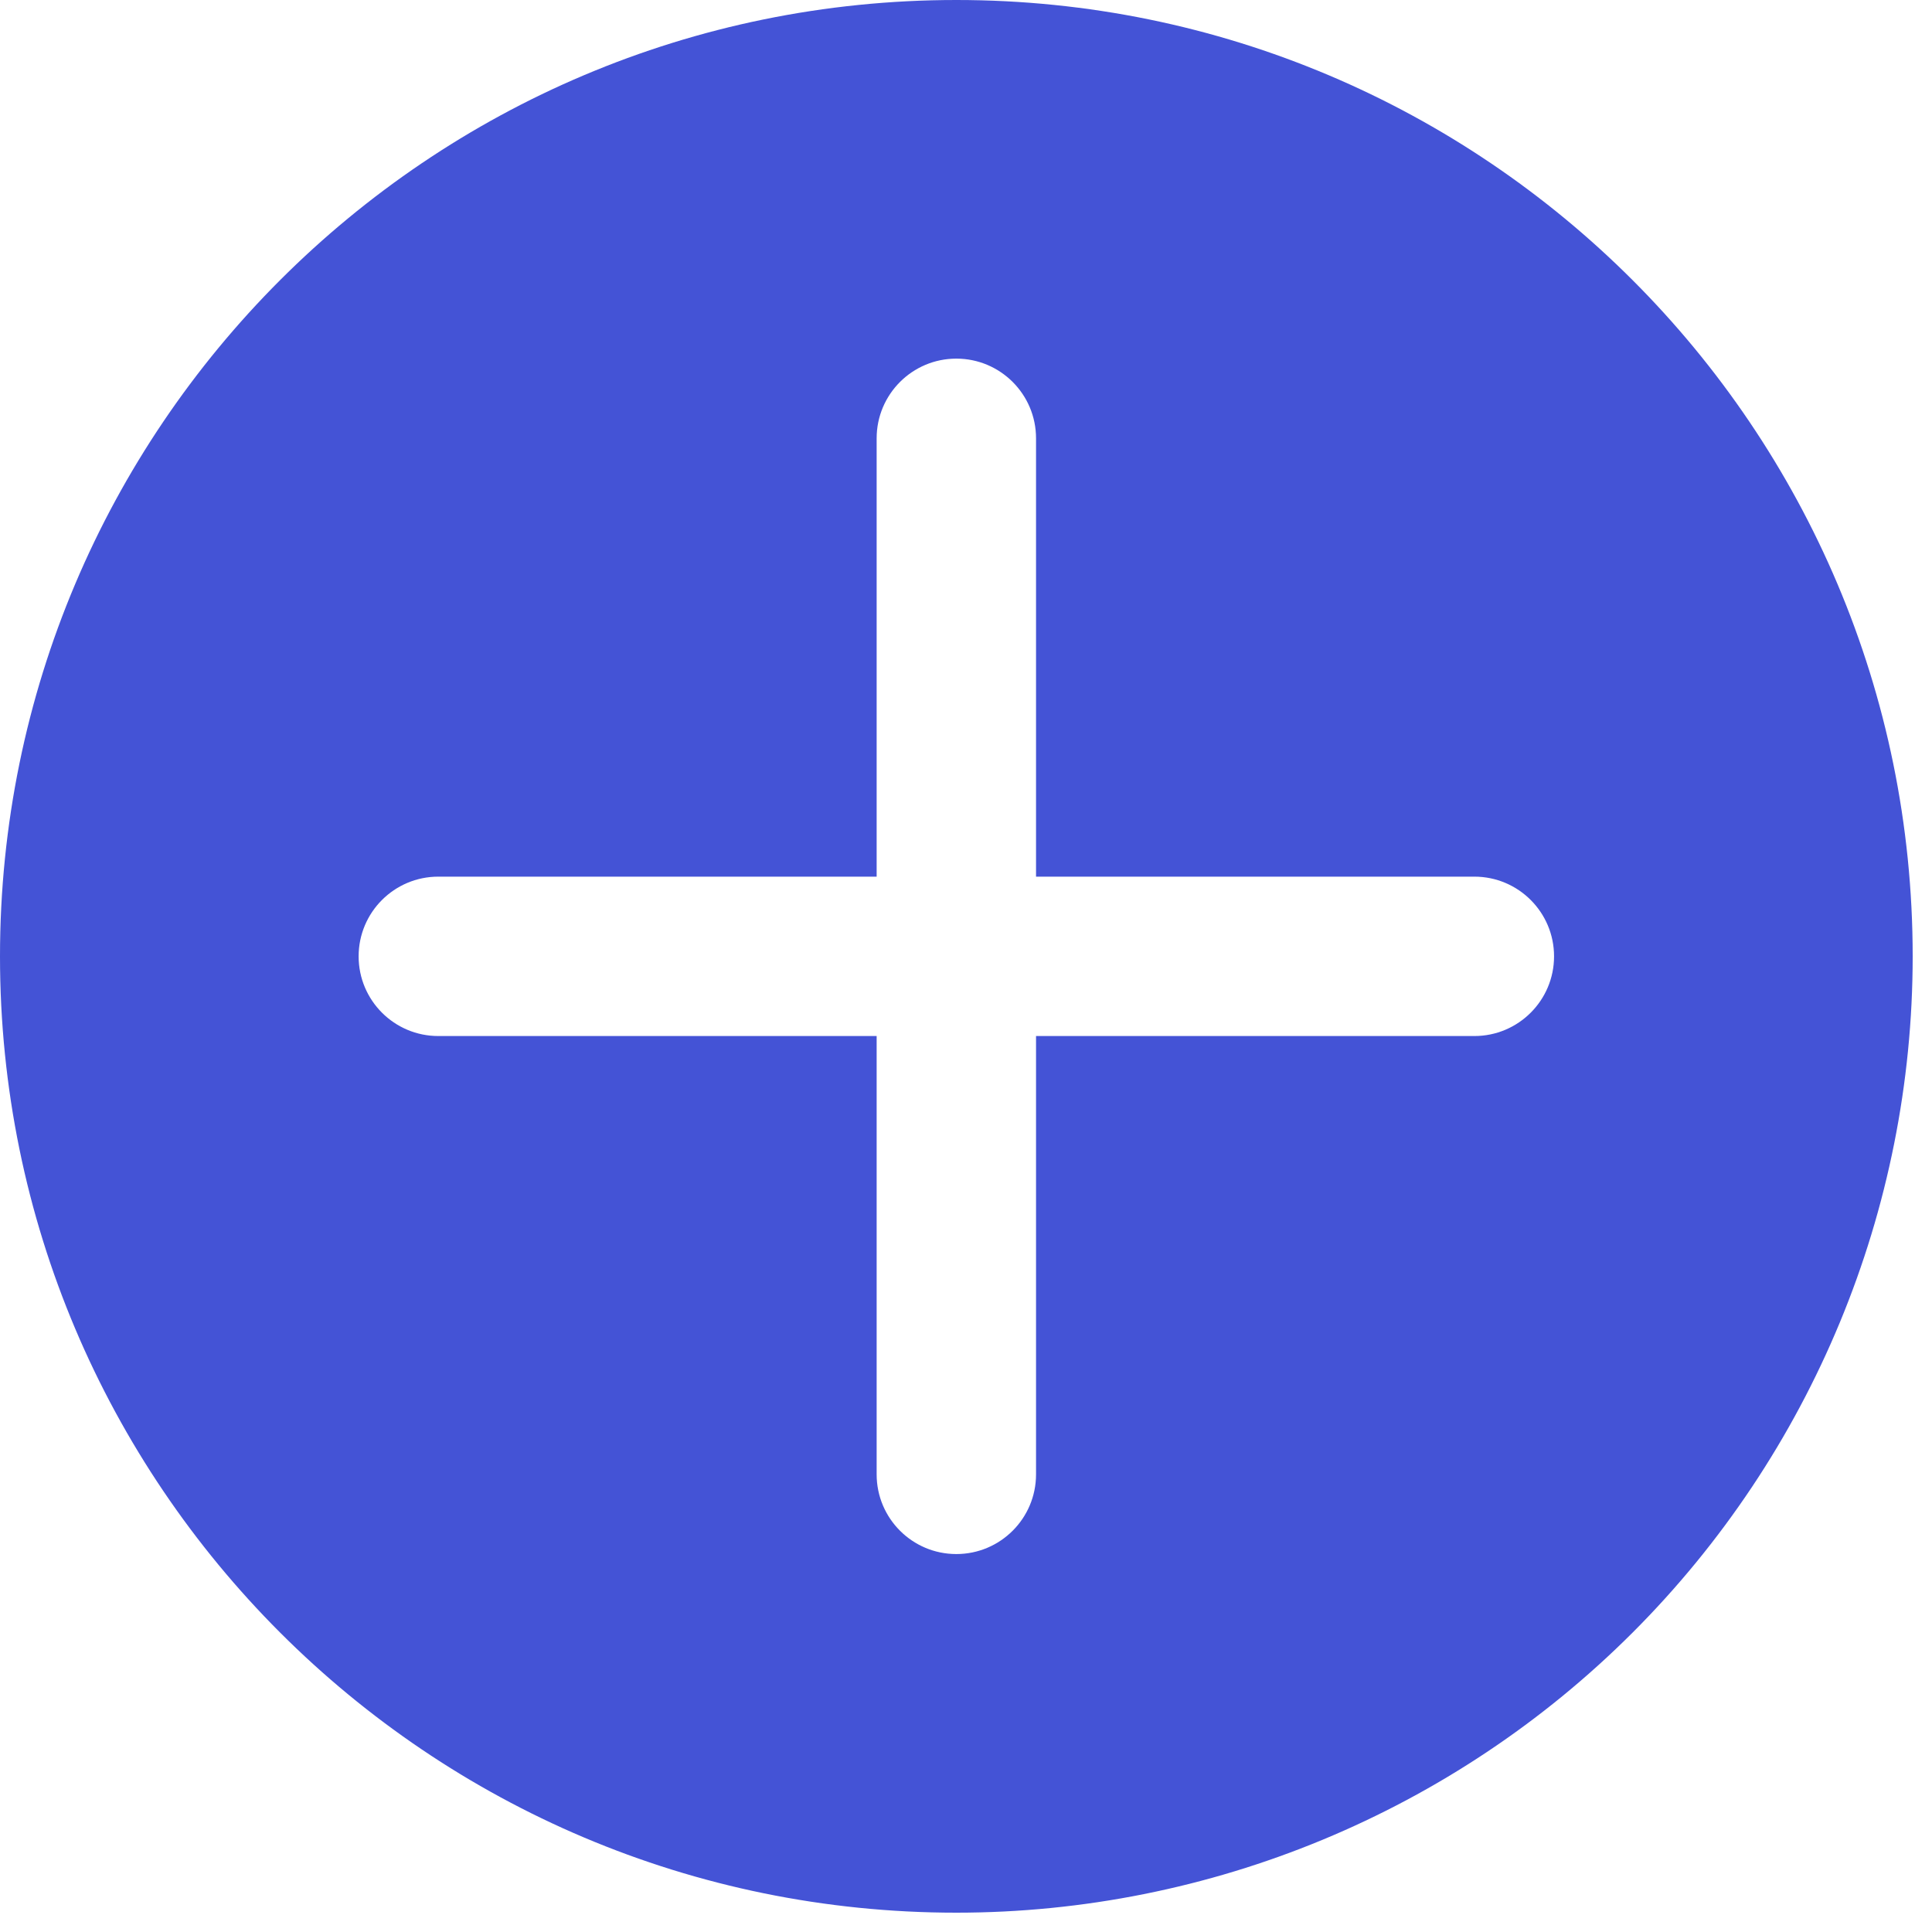 <?xml version="1.0" encoding="UTF-8"?>
<svg width="32px" height="32px" viewBox="0 0 32 32" version="1.1" xmlns="http://www.w3.org/2000/svg" xmlns:xlink="http://www.w3.org/1999/xlink">
    <!-- Generator: Sketch 51.3 (57544) - http://www.bohemiancoding.com/sketch -->
    <title>add</title>
    <desc>Created with Sketch.</desc>
    <defs></defs>
    <g id="add" stroke="none" stroke-width="1" fill="none" fill-rule="evenodd">
        <path d="M15.84,31.68 C7.092,31.68 -5.93303184e-15,24.588 -7.10542736e-15,15.84 C-8.27782287e-15,7.092 7.092,-5.34683409e-15 15.84,-7.10542736e-15 C24.588,-8.86402063e-15 31.68,7.092 31.68,15.84 C31.68,20.041 30.011,24.07 27.041,27.041 C24.07,30.011 20.041,31.68 15.84,31.68 Z M17.16,24.42 L17.16,17.16 L24.42,17.16 C25.149,17.16 25.74,16.569 25.74,15.84 C25.74,15.111 25.149,14.52 24.42,14.52 L17.16,14.52 L17.16,7.26 C17.16,6.531 16.569,5.94 15.84,5.94 C15.111,5.94 14.52,6.531 14.52,7.26 L14.52,14.52 L7.26,14.52 C6.531,14.52 5.94,15.111 5.94,15.84 C5.94,16.569 6.531,17.16 7.26,17.16 L14.52,17.16 L14.52,24.42 C14.52,25.149 15.111,25.74 15.84,25.74 C16.569,25.74 17.16,25.149 17.16,24.42 Z" id="Shape" fill="#4453D6" fill-rule="nonzero"></path>
    </g>
</svg>